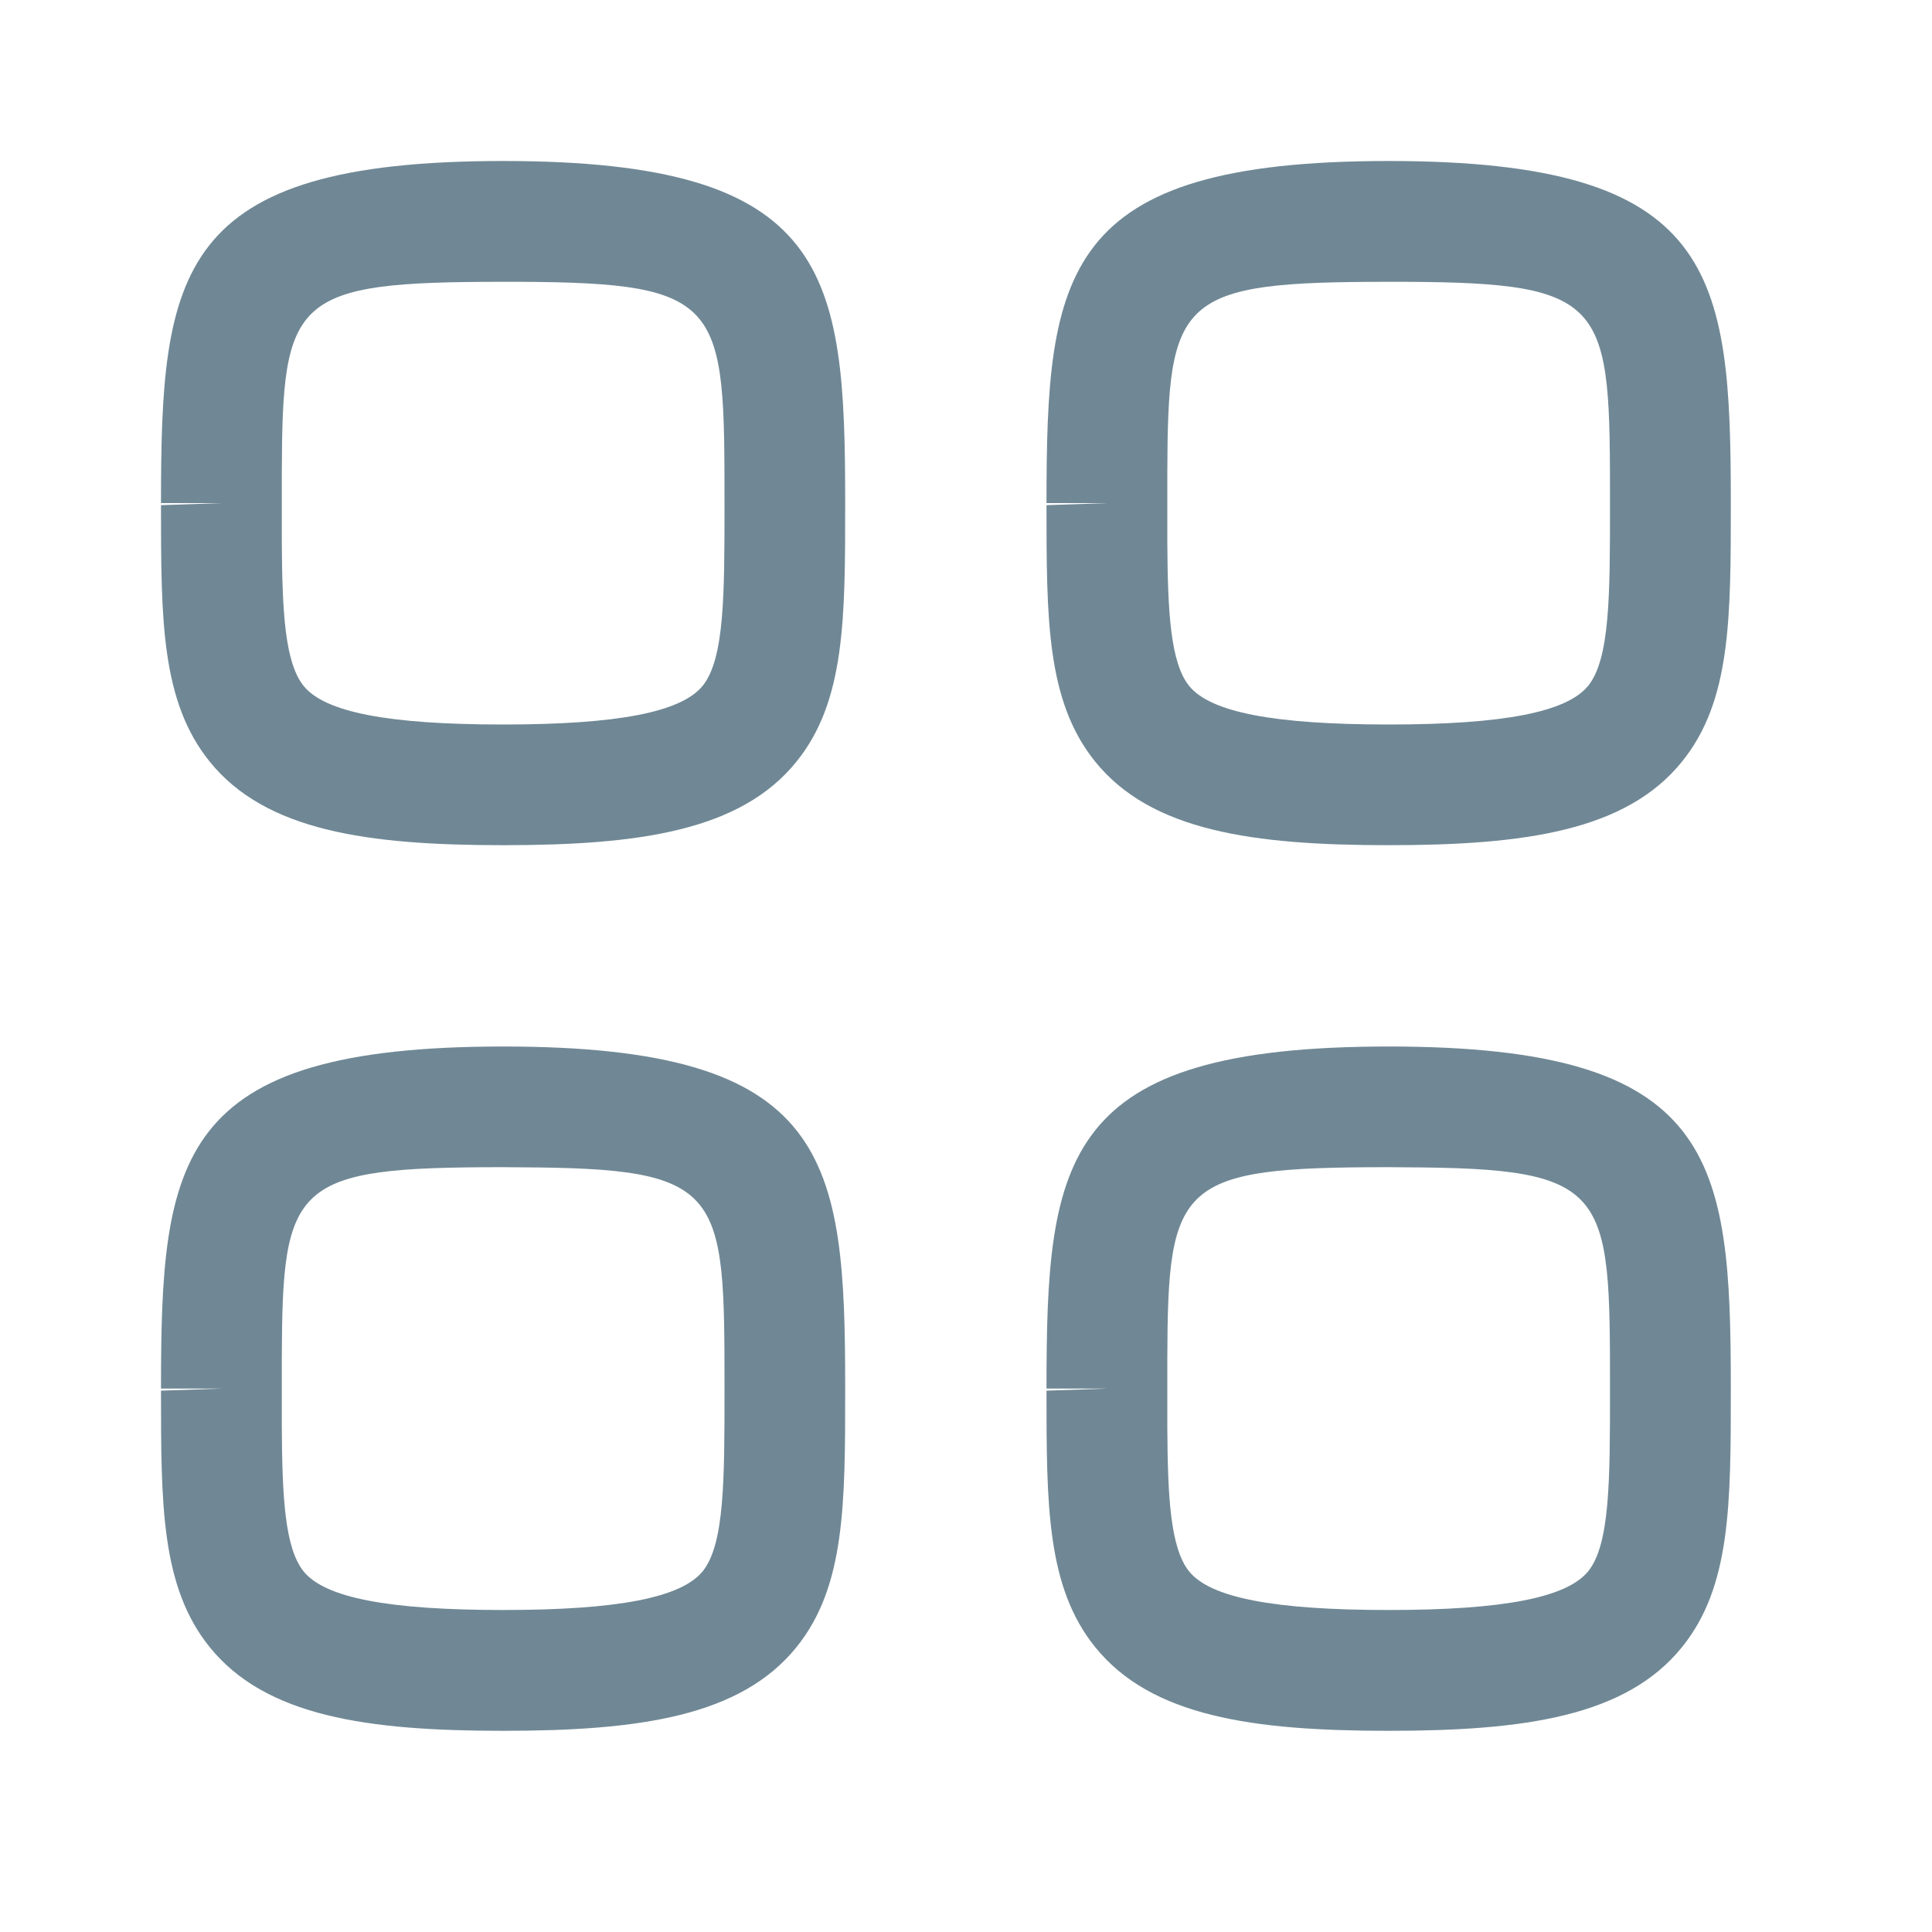 <svg width="15" height="15" viewBox="0 0 15 15" fill="none" xmlns="http://www.w3.org/2000/svg">
<path fill-rule="evenodd" clip-rule="evenodd" d="M3.906 8.125C6.449 8.125 6.562 8.988 6.562 10.781C6.562 11.68 6.562 12.319 6.185 12.787C5.751 13.327 4.96 13.438 3.906 13.438C2.853 13.438 2.062 13.327 1.627 12.787C1.25 12.319 1.25 11.681 1.25 10.797L1.719 10.781H1.25C1.25 8.988 1.363 8.125 3.906 8.125ZM10.781 8.125C13.324 8.125 13.438 8.988 13.438 10.781C13.438 11.68 13.438 12.319 13.06 12.787C12.626 13.327 11.835 13.438 10.781 13.438C9.727 13.438 8.937 13.327 8.502 12.787C8.125 12.319 8.125 11.681 8.125 10.797L8.594 10.781H8.125C8.125 8.988 8.238 8.125 10.781 8.125ZM4.035 9.063L3.906 9.062C2.276 9.062 2.192 9.18 2.188 10.548L2.188 11.081C2.191 11.626 2.212 12.019 2.357 12.2C2.522 12.405 3.014 12.5 3.906 12.5C4.798 12.5 5.29 12.404 5.456 12.199C5.625 11.989 5.625 11.489 5.625 10.796C5.625 9.234 5.625 9.07 4.035 9.063ZM10.91 9.063L10.781 9.062C9.151 9.062 9.067 9.18 9.063 10.548L9.063 11.081C9.066 11.626 9.087 12.019 9.232 12.2C9.398 12.405 9.889 12.5 10.781 12.5C11.673 12.5 12.165 12.404 12.331 12.199C12.5 11.989 12.5 11.489 12.5 10.796C12.5 9.234 12.5 9.07 10.91 9.063ZM3.906 1.25C6.449 1.25 6.562 2.112 6.562 3.906C6.562 4.805 6.562 5.444 6.185 5.912C5.751 6.452 4.96 6.562 3.906 6.562C2.853 6.562 2.062 6.452 1.627 5.912C1.25 5.444 1.25 4.806 1.25 3.922L1.719 3.906H1.25C1.25 2.112 1.363 1.25 3.906 1.25ZM10.781 1.25C13.324 1.25 13.438 2.112 13.438 3.906C13.438 4.805 13.438 5.444 13.06 5.912C12.626 6.452 11.835 6.562 10.781 6.562C9.727 6.562 8.937 6.452 8.502 5.912C8.125 5.444 8.125 4.806 8.125 3.922L8.594 3.906H8.125C8.125 2.112 8.238 1.25 10.781 1.25ZM4.035 2.188L3.906 2.188C2.276 2.188 2.192 2.305 2.188 3.673L2.188 4.206C2.191 4.751 2.212 5.144 2.357 5.325C2.522 5.53 3.014 5.625 3.906 5.625C4.798 5.625 5.29 5.529 5.456 5.324C5.625 5.114 5.625 4.614 5.625 3.921C5.625 2.359 5.625 2.195 4.035 2.188ZM10.91 2.188L10.781 2.188C9.151 2.188 9.067 2.305 9.063 3.673L9.063 4.206C9.066 4.751 9.087 5.144 9.232 5.325C9.398 5.53 9.889 5.625 10.781 5.625C11.673 5.625 12.165 5.529 12.331 5.324C12.5 5.114 12.5 4.614 12.5 3.921C12.5 2.359 12.5 2.195 10.91 2.188Z" fill="#708895"/>
</svg>
